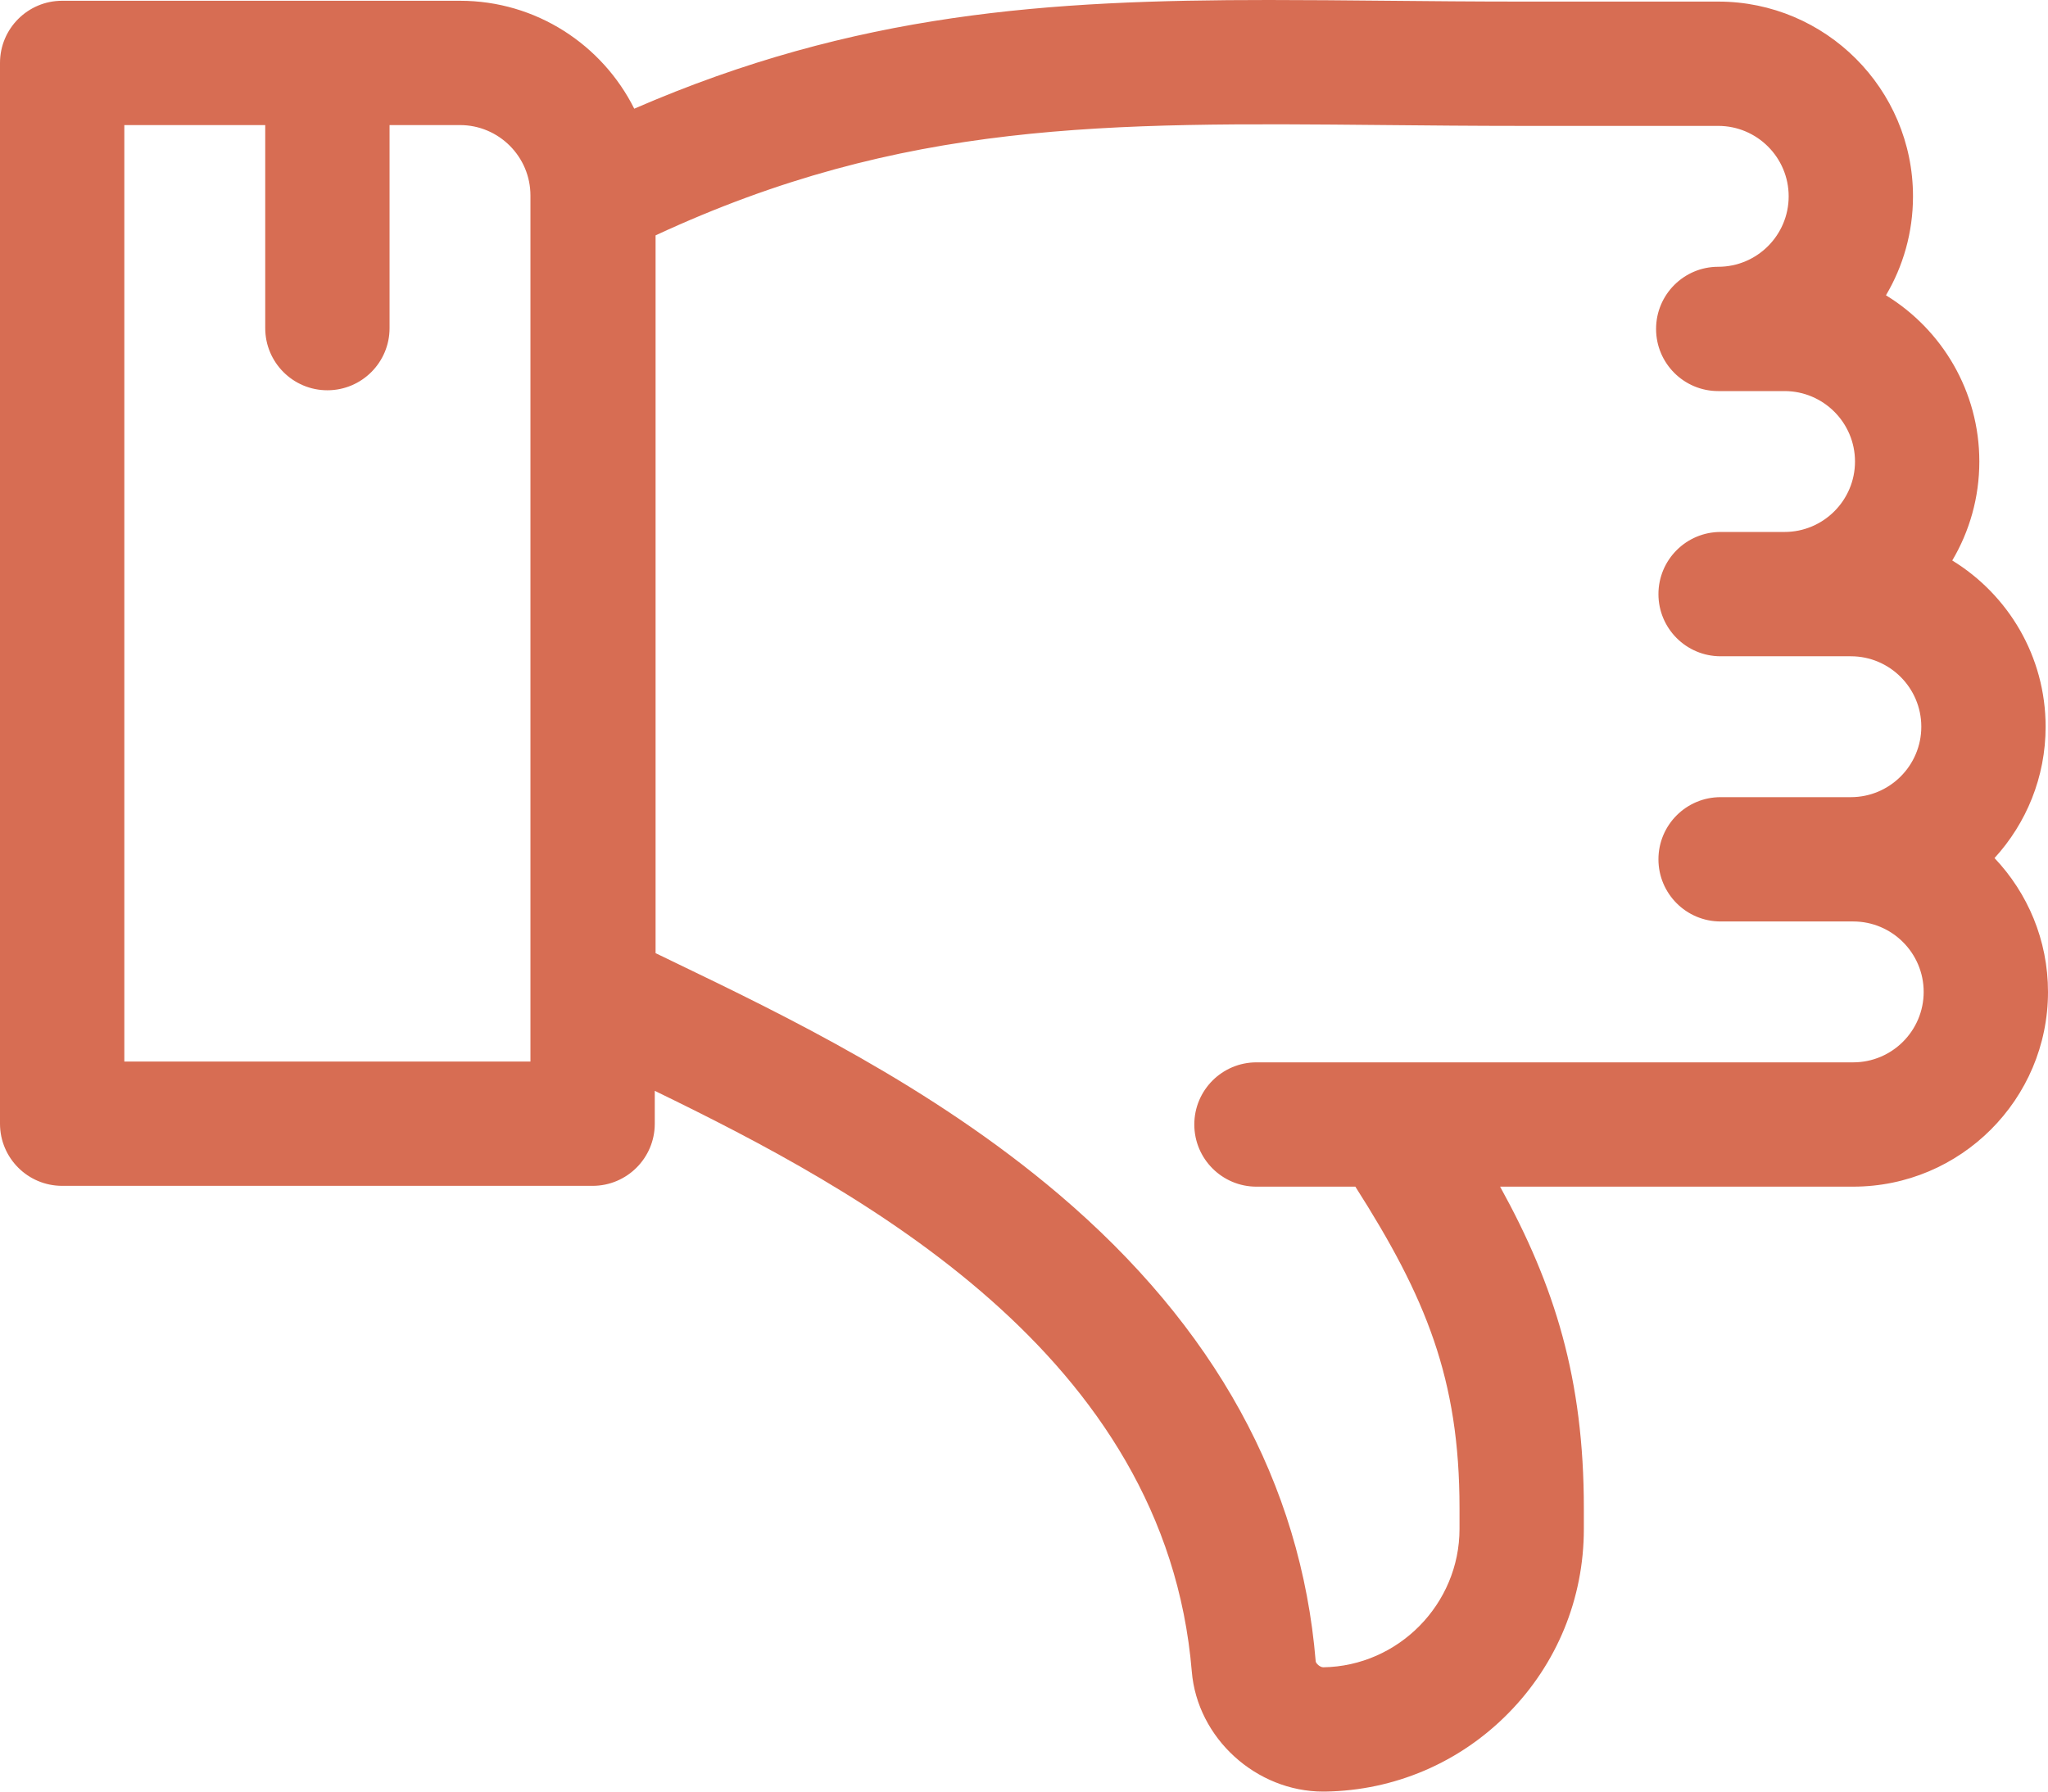 <svg width="160" height="140" viewBox="0 0 160 140" version="1.1" xmlns="http://www.w3.org/2000/svg" xmlns:xlink="http://www.w3.org/1999/xlink">
<title>like</title>
<desc>Created using Figma</desc>
<g id="Canvas" transform="translate(-22246 289)">
<g id="like">
<g id="Shape">
<use xlink:href="#path0_fill" transform="matrix(1 0 0 -1 22246 -149)" fill="#D76D53"/>
</g>
</g>
</g>
<defs>
<path id="path0_fill" fill-rule="evenodd" d="M 160 62.49C 160 54.098 153.174 47.272 144.783 47.272L 139.604 47.272L 117.195 47.272C 121.467 39.536 123.738 32.236 123.738 22.152L 123.738 20.523C 123.738 15.097 121.643 9.982 117.836 6.12C 114.033 2.259 108.955 0.086 103.539 0.001L 103.383 0C 98.133 0 93.541 4.176 93.109 9.38C 91.055 34.194 67.147 46.982 51.154 54.76L 51.154 52.192C 51.154 49.51 48.978 47.335 46.297 47.335L 4.855 47.335C 2.174 47.335 0 49.51 0 52.192L 0 135.083C 0 137.765 2.174 139.94 4.855 139.94L 35.938 139.94C 41.891 139.94 47.053 136.501 49.551 131.507C 66.848 139.021 81.873 140 99.131 140C 102.078 140 105.094 139.972 108.193 139.942C 111.621 139.91 115.166 139.876 118.883 139.876L 134.238 139.876C 142.629 139.876 149.453 133.049 149.453 124.658C 149.453 121.837 148.682 119.192 147.34 116.925C 151.711 114.248 154.635 109.427 154.635 103.935C 154.635 101.114 153.863 98.47 152.52 96.202C 156.891 93.525 159.814 88.704 159.814 83.213C 159.814 79.261 158.299 75.657 155.822 72.949C 158.408 70.219 160 66.538 160 62.49ZM 41.441 124.721C 41.441 127.756 38.973 130.226 35.938 130.226L 30.434 130.226L 30.434 114.36C 30.434 111.677 28.258 109.503 25.576 109.503C 22.895 109.503 20.721 111.678 20.721 114.36L 20.721 130.226L 9.713 130.226L 9.713 57.049L 41.441 57.049L 41.441 124.721ZM 139.604 77.708L 134.422 77.708C 131.74 77.708 129.566 75.533 129.566 72.851C 129.566 70.169 131.74 67.994 134.422 67.994L 139.604 67.994L 144.783 67.994C 147.818 67.994 150.287 65.525 150.287 62.489C 150.287 59.454 147.818 56.985 144.783 56.985L 139.604 56.985L 108.572 56.985L 108.557 56.985L 98.162 56.985C 95.481 56.985 93.305 54.811 93.305 52.128C 93.305 49.446 95.481 47.271 98.162 47.271L 105.887 47.271C 111.393 38.636 114.025 32.248 114.025 22.152L 114.025 20.526C 114.025 14.655 109.252 9.805 103.385 9.713C 103.119 9.713 102.803 10.017 102.789 10.181C 101.641 24.061 94.887 36.341 82.715 46.678C 72.773 55.122 61.213 60.697 52.77 64.768L 51.217 65.518L 51.217 121.608C 70.547 130.585 86.453 130.433 108.102 130.229C 111.553 130.196 115.121 130.162 118.883 130.162L 134.236 130.162C 137.271 130.162 139.74 127.693 139.74 124.658C 139.74 121.622 137.271 119.153 134.236 119.153C 131.555 119.153 129.381 116.979 129.381 114.296C 129.381 111.614 131.555 109.44 134.236 109.44L 139.418 109.44C 142.451 109.44 144.922 106.97 144.922 103.935C 144.922 100.9 142.451 98.431 139.418 98.431L 134.422 98.431C 131.74 98.431 129.566 96.256 129.566 93.574C 129.566 90.892 131.74 88.717 134.422 88.717L 139.418 88.717L 139.604 88.717L 144.598 88.717C 147.633 88.717 150.102 86.248 150.102 83.213C 150.102 80.177 147.633 77.708 144.598 77.708L 139.604 77.708Z"/>
</defs>
</svg>
